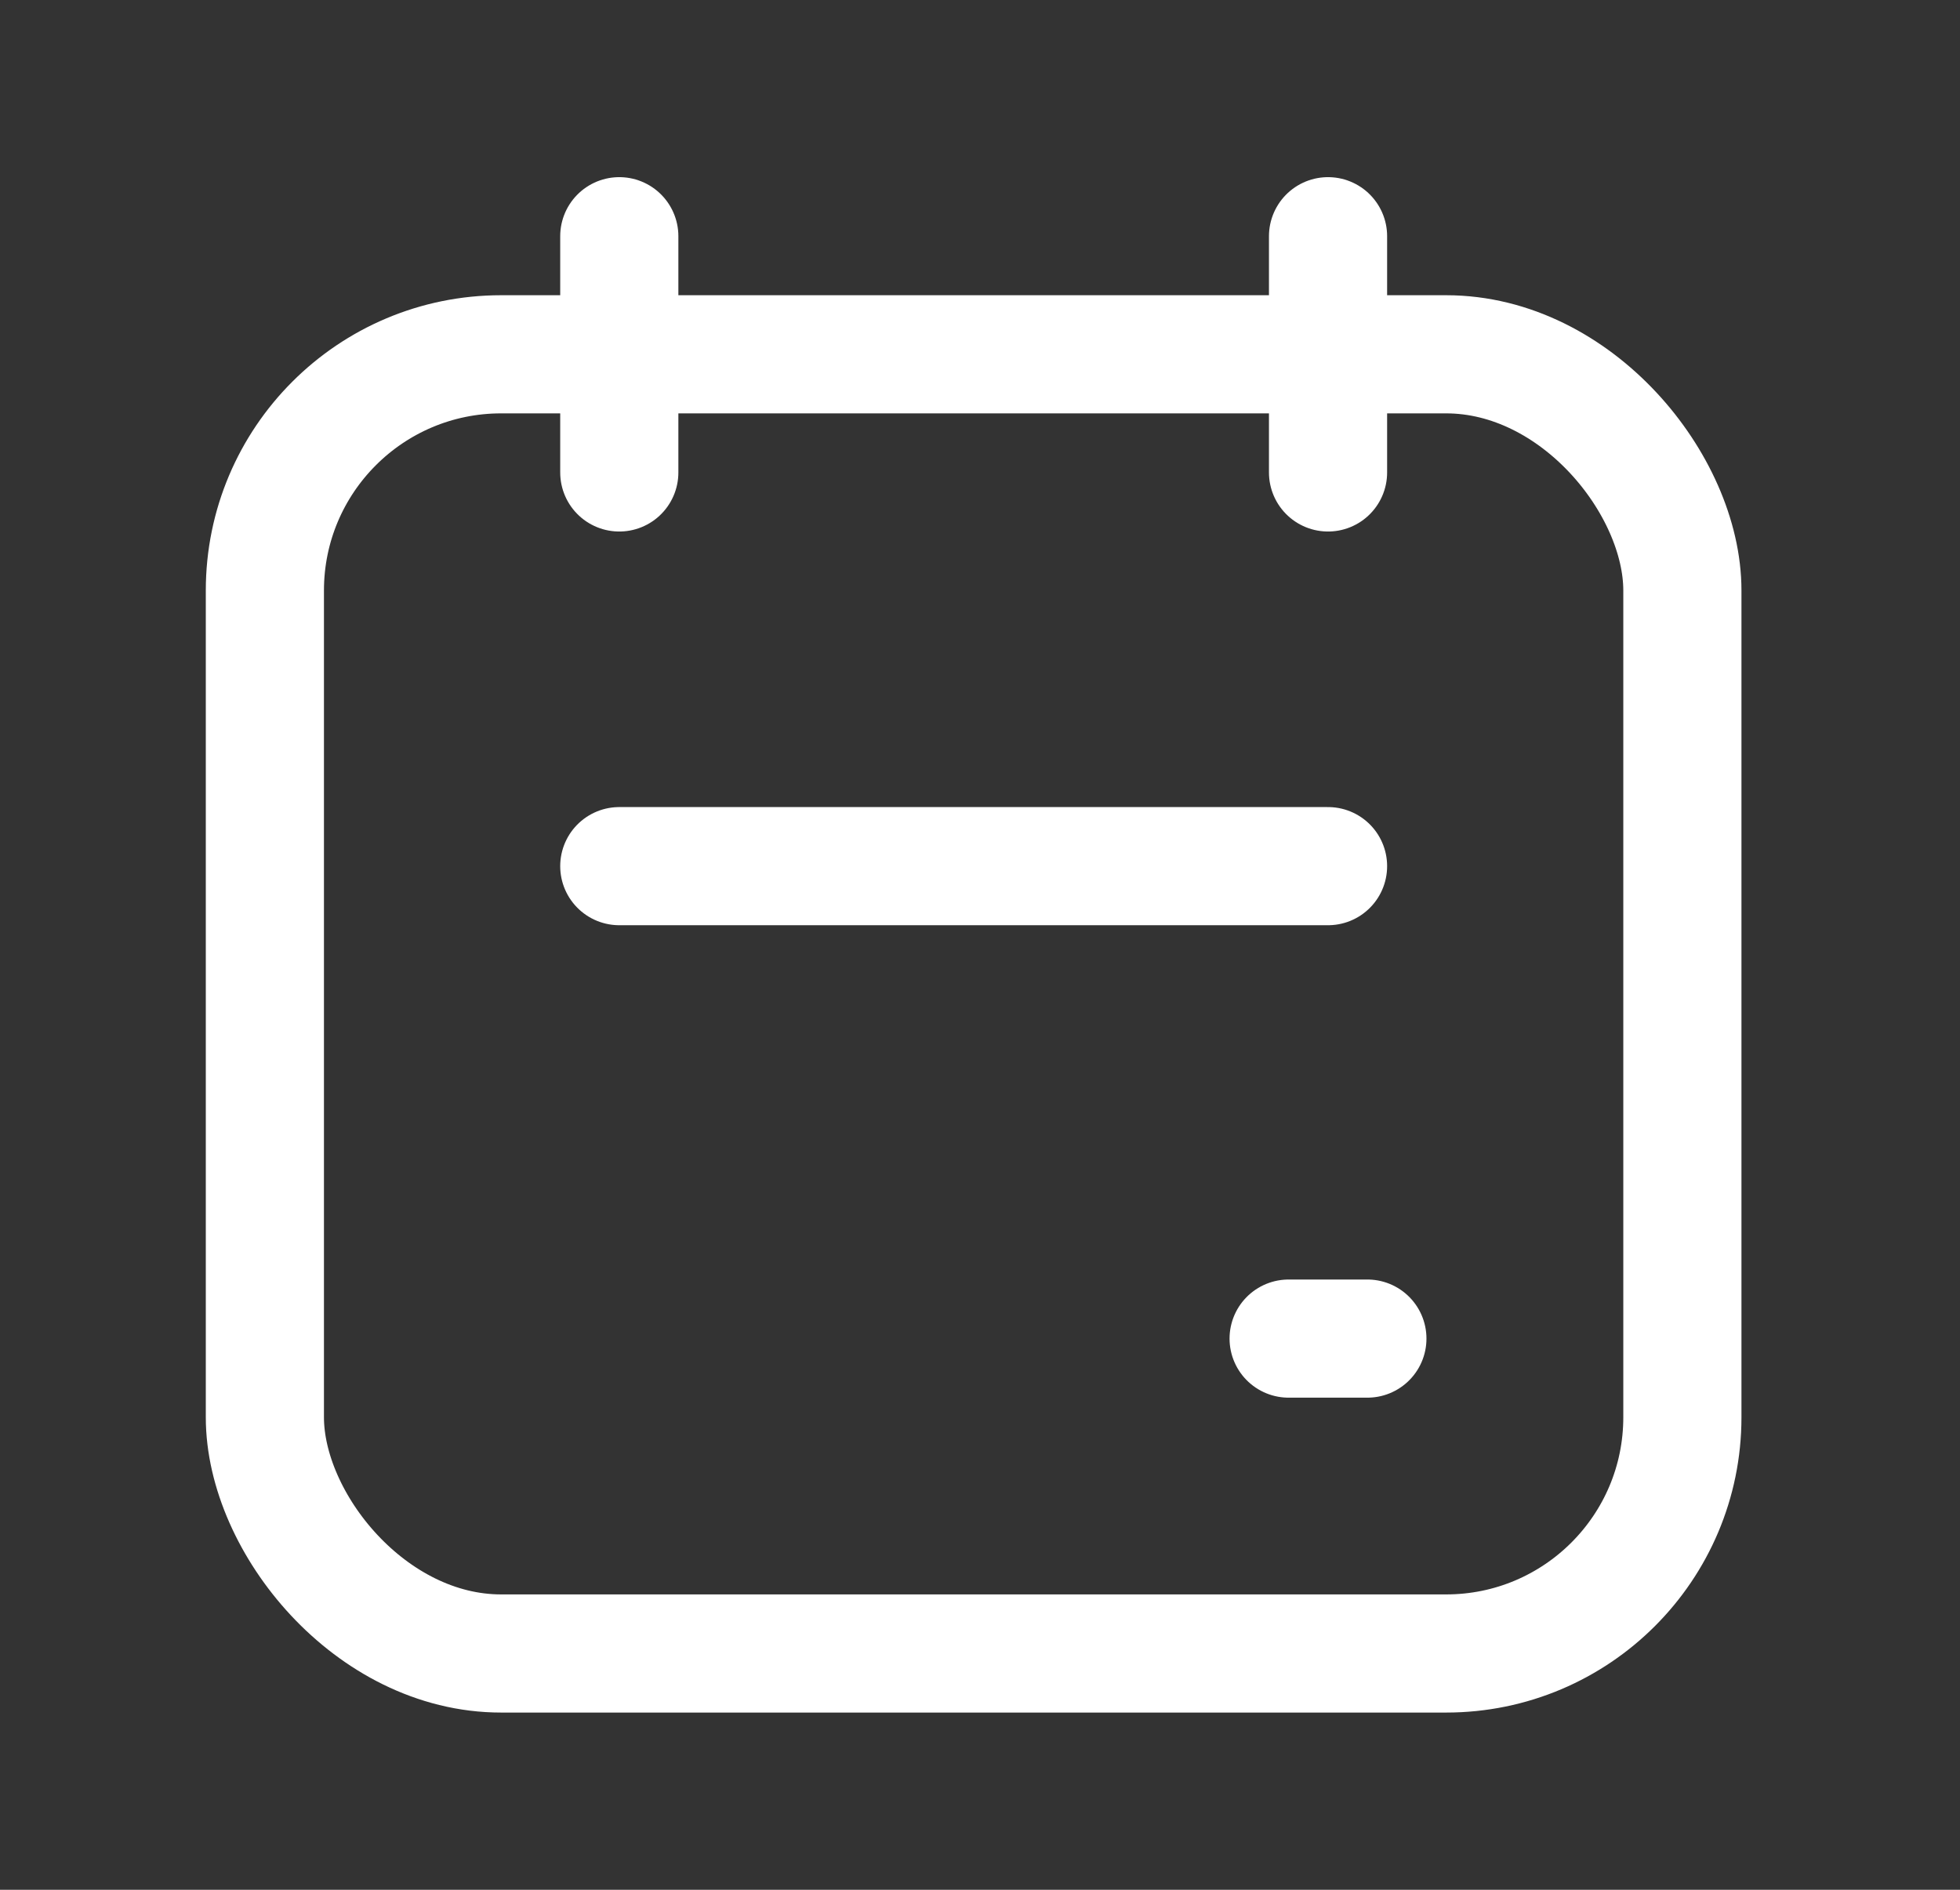 <svg width="28" height="27" viewBox="0 0 28 27" fill="none" xmlns="http://www.w3.org/2000/svg">
<rect x="0" y="0" width="28" height="27" fill="#333333" stroke="none"/>
<path d="M8.847 3.375V6.75" stroke="white" stroke-width="1.688" stroke-linecap="round" stroke-linejoin="round"/>
<path d="M18.972 3.375V6.75" stroke="white" stroke-width="1.688" stroke-linecap="round" stroke-linejoin="round"/>
<rect x="3.784" y="5.062" width="20.25" height="18.562" rx="3.375" stroke="white" stroke-width="1.688" stroke-linecap="round" stroke-linejoin="round"/>
<path d="M8.847 12.375H18.972" stroke="white" stroke-width="1.688" stroke-linecap="round" stroke-linejoin="round"/>
<path d="M18.409 19.125H19.534" stroke="white" stroke-width="1.688" stroke-linecap="round" stroke-linejoin="round"/>
</svg>
